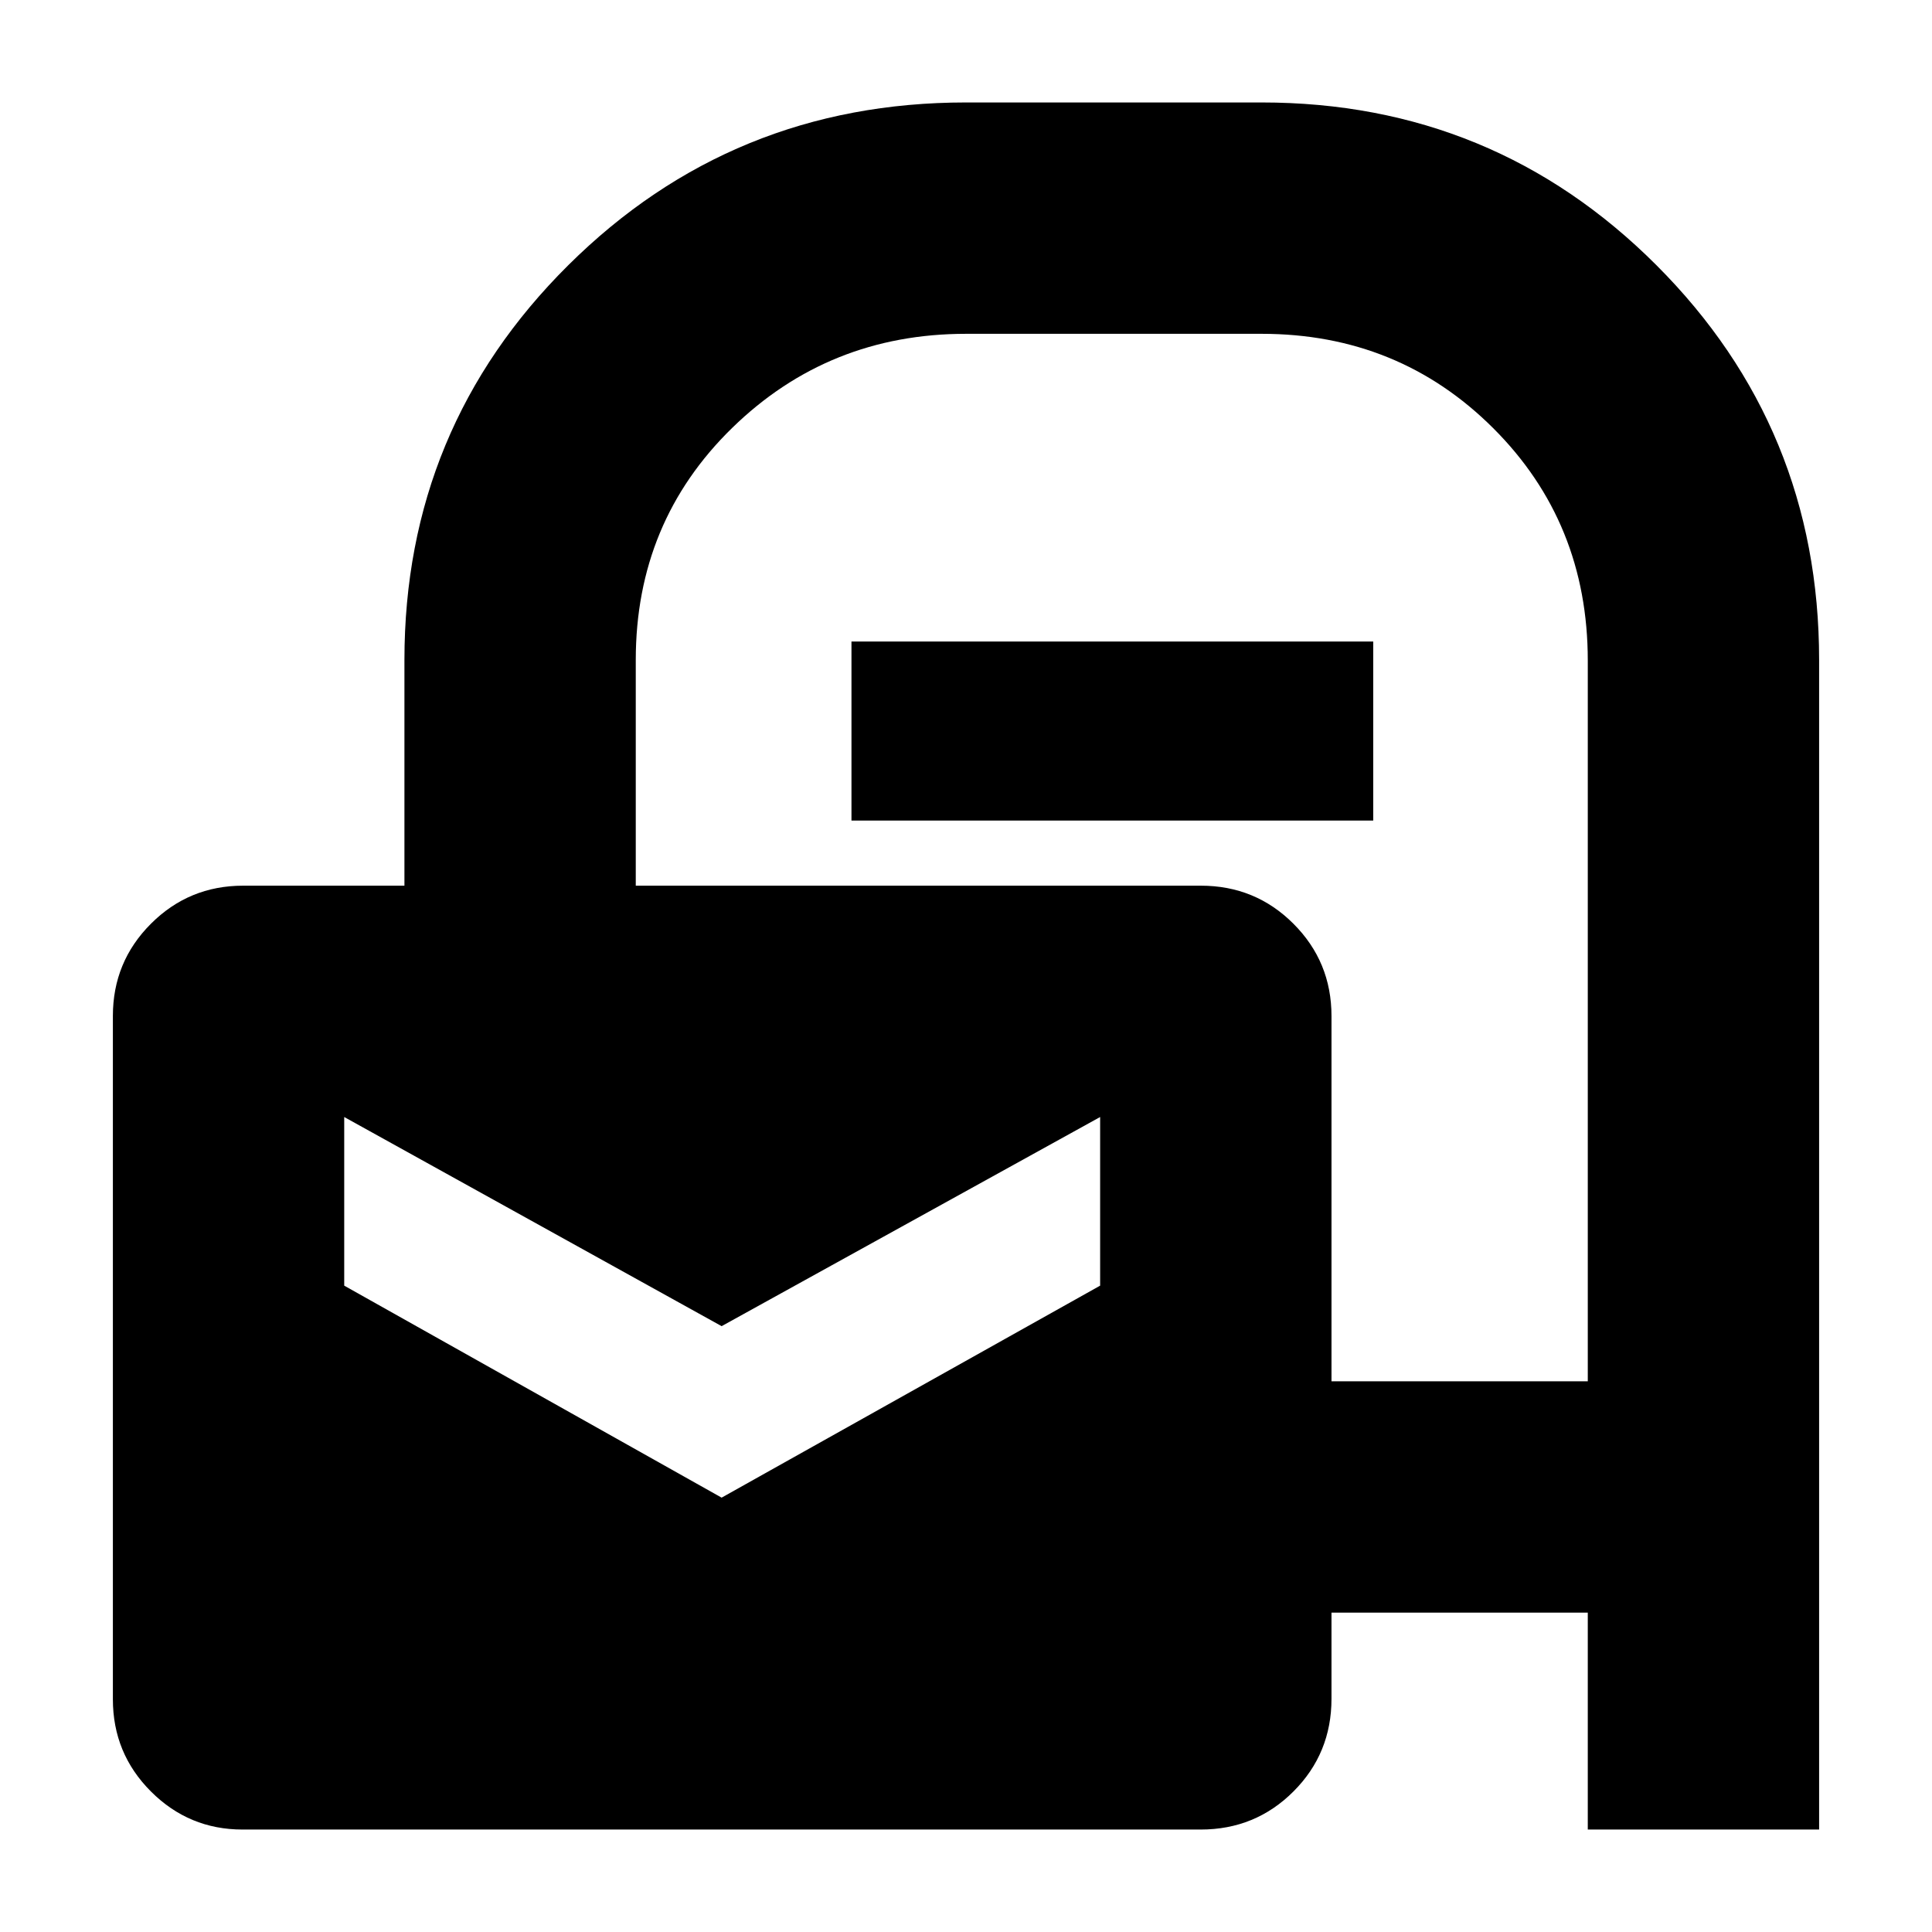 <svg xmlns="http://www.w3.org/2000/svg" height="20" viewBox="0 -960 960 960" width="20"><path d="M120.51-50.91Q93.9-50.91 75-69.82q-18.91-18.91-18.91-45.83v-339.52Q56.09-482.1 75-501q18.9-18.91 45.83-18.91h80.13v-112.13q0-115.34 81.43-196.2 81.44-80.85 197.61-80.85h146.87q115.34 0 196.19 80.85 80.85 80.86 80.85 196.2v581.13H788.96V-158.7H661.61v42.82q0 27.15-18.91 46.06-18.91 18.91-46.12 18.91H120.51Zm238.06-164.92 188.08-105.34v-83.79L358.57-301.04 171.04-404.96v83.79l187.53 105.34Zm303.04-57.82h127.35v-358.09q0-68.63-47-115.51-46.99-46.88-115.09-46.88H480q-68.26 0-116.17 46.74-47.92 46.74-47.92 115.35v112.13H596.7q27.09 0 46 18.91 18.91 18.9 18.91 45.88v181.47ZM423.09-552.26v-88.96h259.26v88.96H423.09Z"/></svg>